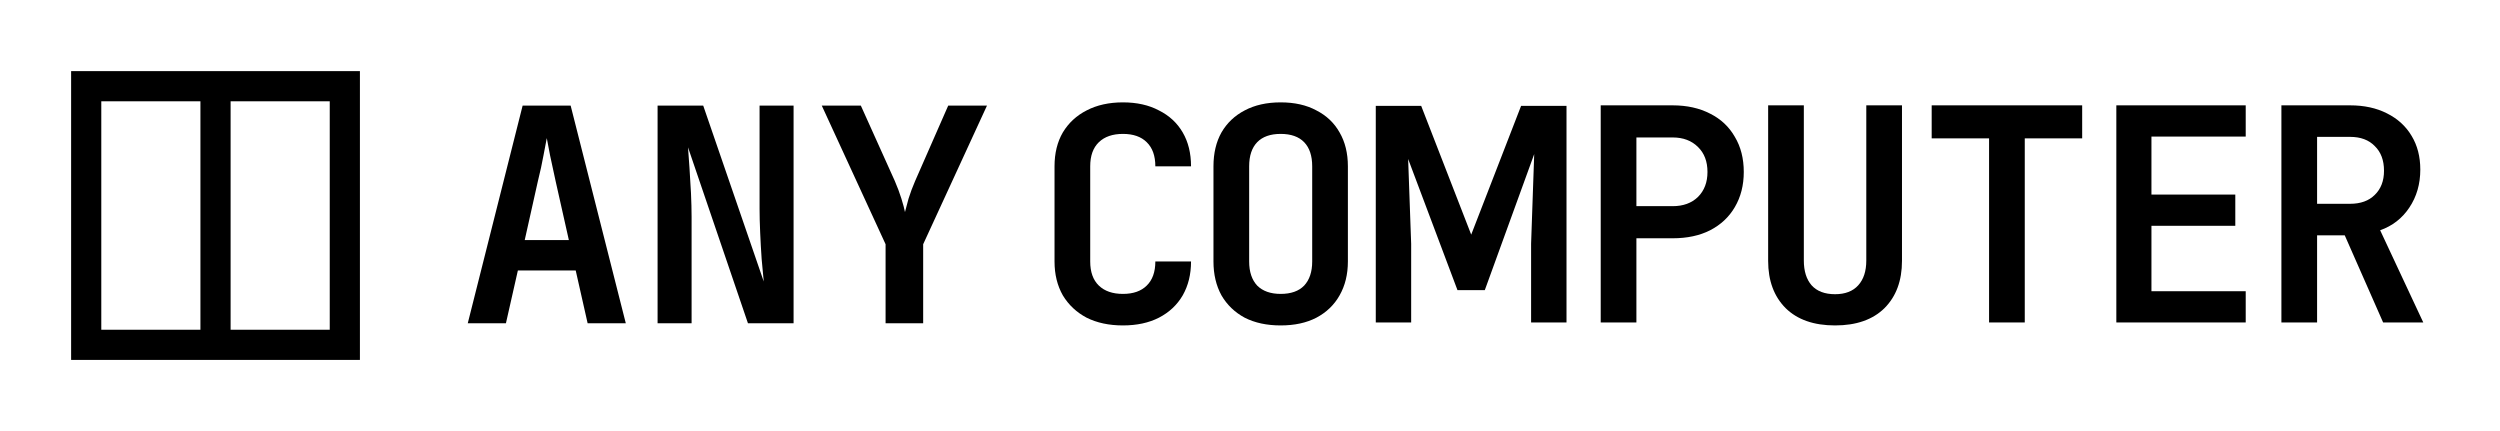 <svg width="116" height="20" viewBox="0 0 116 20" fill="none" xmlns="http://www.w3.org/2000/svg">
<path d="M59.423 15.1C58.779 15.1 58.223 14.98 57.754 14.741C57.294 14.493 56.935 14.148 56.677 13.706C56.429 13.255 56.305 12.731 56.305 12.133V7.717C56.305 7.11 56.429 6.585 56.677 6.144C56.935 5.702 57.294 5.362 57.754 5.123C58.223 4.874 58.779 4.75 59.423 4.75C60.068 4.75 60.62 4.874 61.08 5.123C61.549 5.362 61.907 5.702 62.156 6.144C62.413 6.585 62.542 7.11 62.542 7.717V12.133C62.542 12.731 62.413 13.255 62.156 13.706C61.907 14.148 61.549 14.493 61.08 14.741C60.62 14.98 60.068 15.1 59.423 15.1ZM59.423 13.637C59.902 13.637 60.265 13.508 60.514 13.251C60.762 12.984 60.886 12.611 60.886 12.133V7.717C60.886 7.229 60.762 6.857 60.514 6.599C60.265 6.342 59.902 6.213 59.423 6.213C58.945 6.213 58.582 6.342 58.333 6.599C58.085 6.857 57.961 7.229 57.961 7.717V12.133C57.961 12.611 58.085 12.984 58.333 13.251C58.591 13.508 58.954 13.637 59.423 13.637Z" fill="currentColor"/>
<path d="M74.273 14.962V4.888H77.613C78.275 4.888 78.855 5.017 79.351 5.274C79.848 5.523 80.23 5.882 80.497 6.351C80.773 6.811 80.911 7.354 80.911 7.979C80.911 8.596 80.773 9.138 80.497 9.608C80.23 10.068 79.848 10.426 79.351 10.684C78.864 10.932 78.284 11.056 77.613 11.056H75.929V14.962H74.273ZM75.929 9.566H77.613C78.1 9.566 78.491 9.424 78.786 9.138C79.08 8.844 79.227 8.458 79.227 7.979C79.227 7.492 79.08 7.105 78.786 6.82C78.491 6.526 78.1 6.378 77.613 6.378H75.929V9.566Z" fill="currentColor"/>
<path d="M64.411 4.912H65.943L68.264 10.887L70.579 4.912H72L68.895 13.462H67.627L64.411 4.912ZM63.836 4.912H65.25L65.478 11.311V14.962H63.836V4.912ZM71.265 4.912H72.686V14.962H71.043V11.311L71.265 4.912Z" fill="currentColor"/>
<path d="M85.147 15.1C84.163 15.1 83.399 14.833 82.856 14.3C82.313 13.757 82.042 13.025 82.042 12.105V4.888H83.698V12.092C83.698 12.579 83.818 12.961 84.057 13.237C84.305 13.513 84.669 13.651 85.147 13.651C85.616 13.651 85.975 13.513 86.223 13.237C86.472 12.961 86.596 12.579 86.596 12.092V4.888H88.252V12.105C88.252 13.025 87.981 13.757 87.438 14.3C86.895 14.833 86.131 15.1 85.147 15.1Z" fill="currentColor"/>
<path d="M92.293 14.962V6.42H89.63V4.888H96.613V6.42H93.949V14.962H92.293Z" fill="currentColor"/>
<path d="M98.198 14.962V4.888H104.201V6.337H99.827V9.028H103.718V10.477H99.827V13.513H104.201V14.962H98.198Z" fill="currentColor"/>
<path d="M105.857 14.962V4.888H109.045C109.698 4.888 110.268 5.012 110.756 5.261C111.253 5.509 111.635 5.859 111.901 6.309C112.168 6.751 112.302 7.271 112.302 7.869C112.302 8.54 112.131 9.129 111.791 9.635C111.46 10.132 111.009 10.482 110.439 10.684L112.44 14.962H110.577L108.796 10.919H107.513V14.962H105.857ZM107.513 9.456H109.045C109.532 9.456 109.914 9.318 110.19 9.042C110.475 8.766 110.618 8.393 110.618 7.924C110.618 7.436 110.475 7.055 110.19 6.779C109.914 6.493 109.532 6.351 109.045 6.351H107.513V9.456Z" fill="currentColor"/>
<path d="M52.104 15.1C51.46 15.1 50.898 14.98 50.42 14.741C49.951 14.493 49.583 14.148 49.316 13.706C49.059 13.255 48.93 12.731 48.93 12.133V7.717C48.93 7.11 49.059 6.585 49.316 6.144C49.583 5.702 49.951 5.362 50.42 5.123C50.898 4.874 51.46 4.75 52.104 4.75C52.748 4.75 53.304 4.874 53.773 5.123C54.252 5.362 54.62 5.702 54.877 6.144C55.135 6.585 55.264 7.11 55.264 7.717H53.608C53.608 7.229 53.474 6.857 53.208 6.599C52.95 6.342 52.582 6.213 52.104 6.213C51.625 6.213 51.253 6.342 50.986 6.599C50.719 6.857 50.586 7.229 50.586 7.717V12.133C50.586 12.621 50.719 12.993 50.986 13.251C51.253 13.508 51.625 13.637 52.104 13.637C52.582 13.637 52.95 13.508 53.208 13.251C53.474 12.993 53.608 12.621 53.608 12.133H55.264C55.264 12.731 55.135 13.255 54.877 13.706C54.62 14.148 54.252 14.493 53.773 14.741C53.304 14.98 52.748 15.1 52.104 15.1Z" fill="currentColor"/>
<path d="M41.091 15V11.333L38.13 4.9H39.943L41.52 8.4C41.64 8.677 41.742 8.949 41.825 9.216C41.908 9.484 41.963 9.691 41.991 9.839C42.028 9.691 42.083 9.484 42.157 9.216C42.24 8.949 42.341 8.677 42.461 8.4L43.997 4.9H45.796L42.835 11.333V15H41.091Z" fill="currentColor"/>
<path d="M30.512 15V4.9H32.629L35.438 13.063C35.41 12.768 35.378 12.422 35.341 12.025C35.313 11.619 35.29 11.209 35.272 10.794C35.253 10.37 35.244 10.001 35.244 9.687V4.9H36.822V15H34.705L31.924 6.837C31.942 7.104 31.965 7.427 31.993 7.805C32.02 8.183 32.043 8.571 32.062 8.967C32.08 9.364 32.09 9.728 32.09 10.06V15H30.512Z" fill="currentColor"/>
<path d="M21.704 15L24.25 4.9H26.478L29.037 15H27.266L26.713 12.551H24.029L23.475 15H21.704ZM24.347 11.14H26.395L25.786 8.428C25.684 7.976 25.597 7.57 25.523 7.21C25.449 6.841 25.398 6.574 25.371 6.408C25.343 6.574 25.292 6.841 25.218 7.21C25.154 7.57 25.066 7.971 24.956 8.414L24.347 11.14Z" fill="currentColor"/>
<path d="M10 4H4V10V16H10M10 4H16V10V16H10M10 4V16" stroke="currentColor" stroke-width="1.4" fill="none"/>
</svg>
